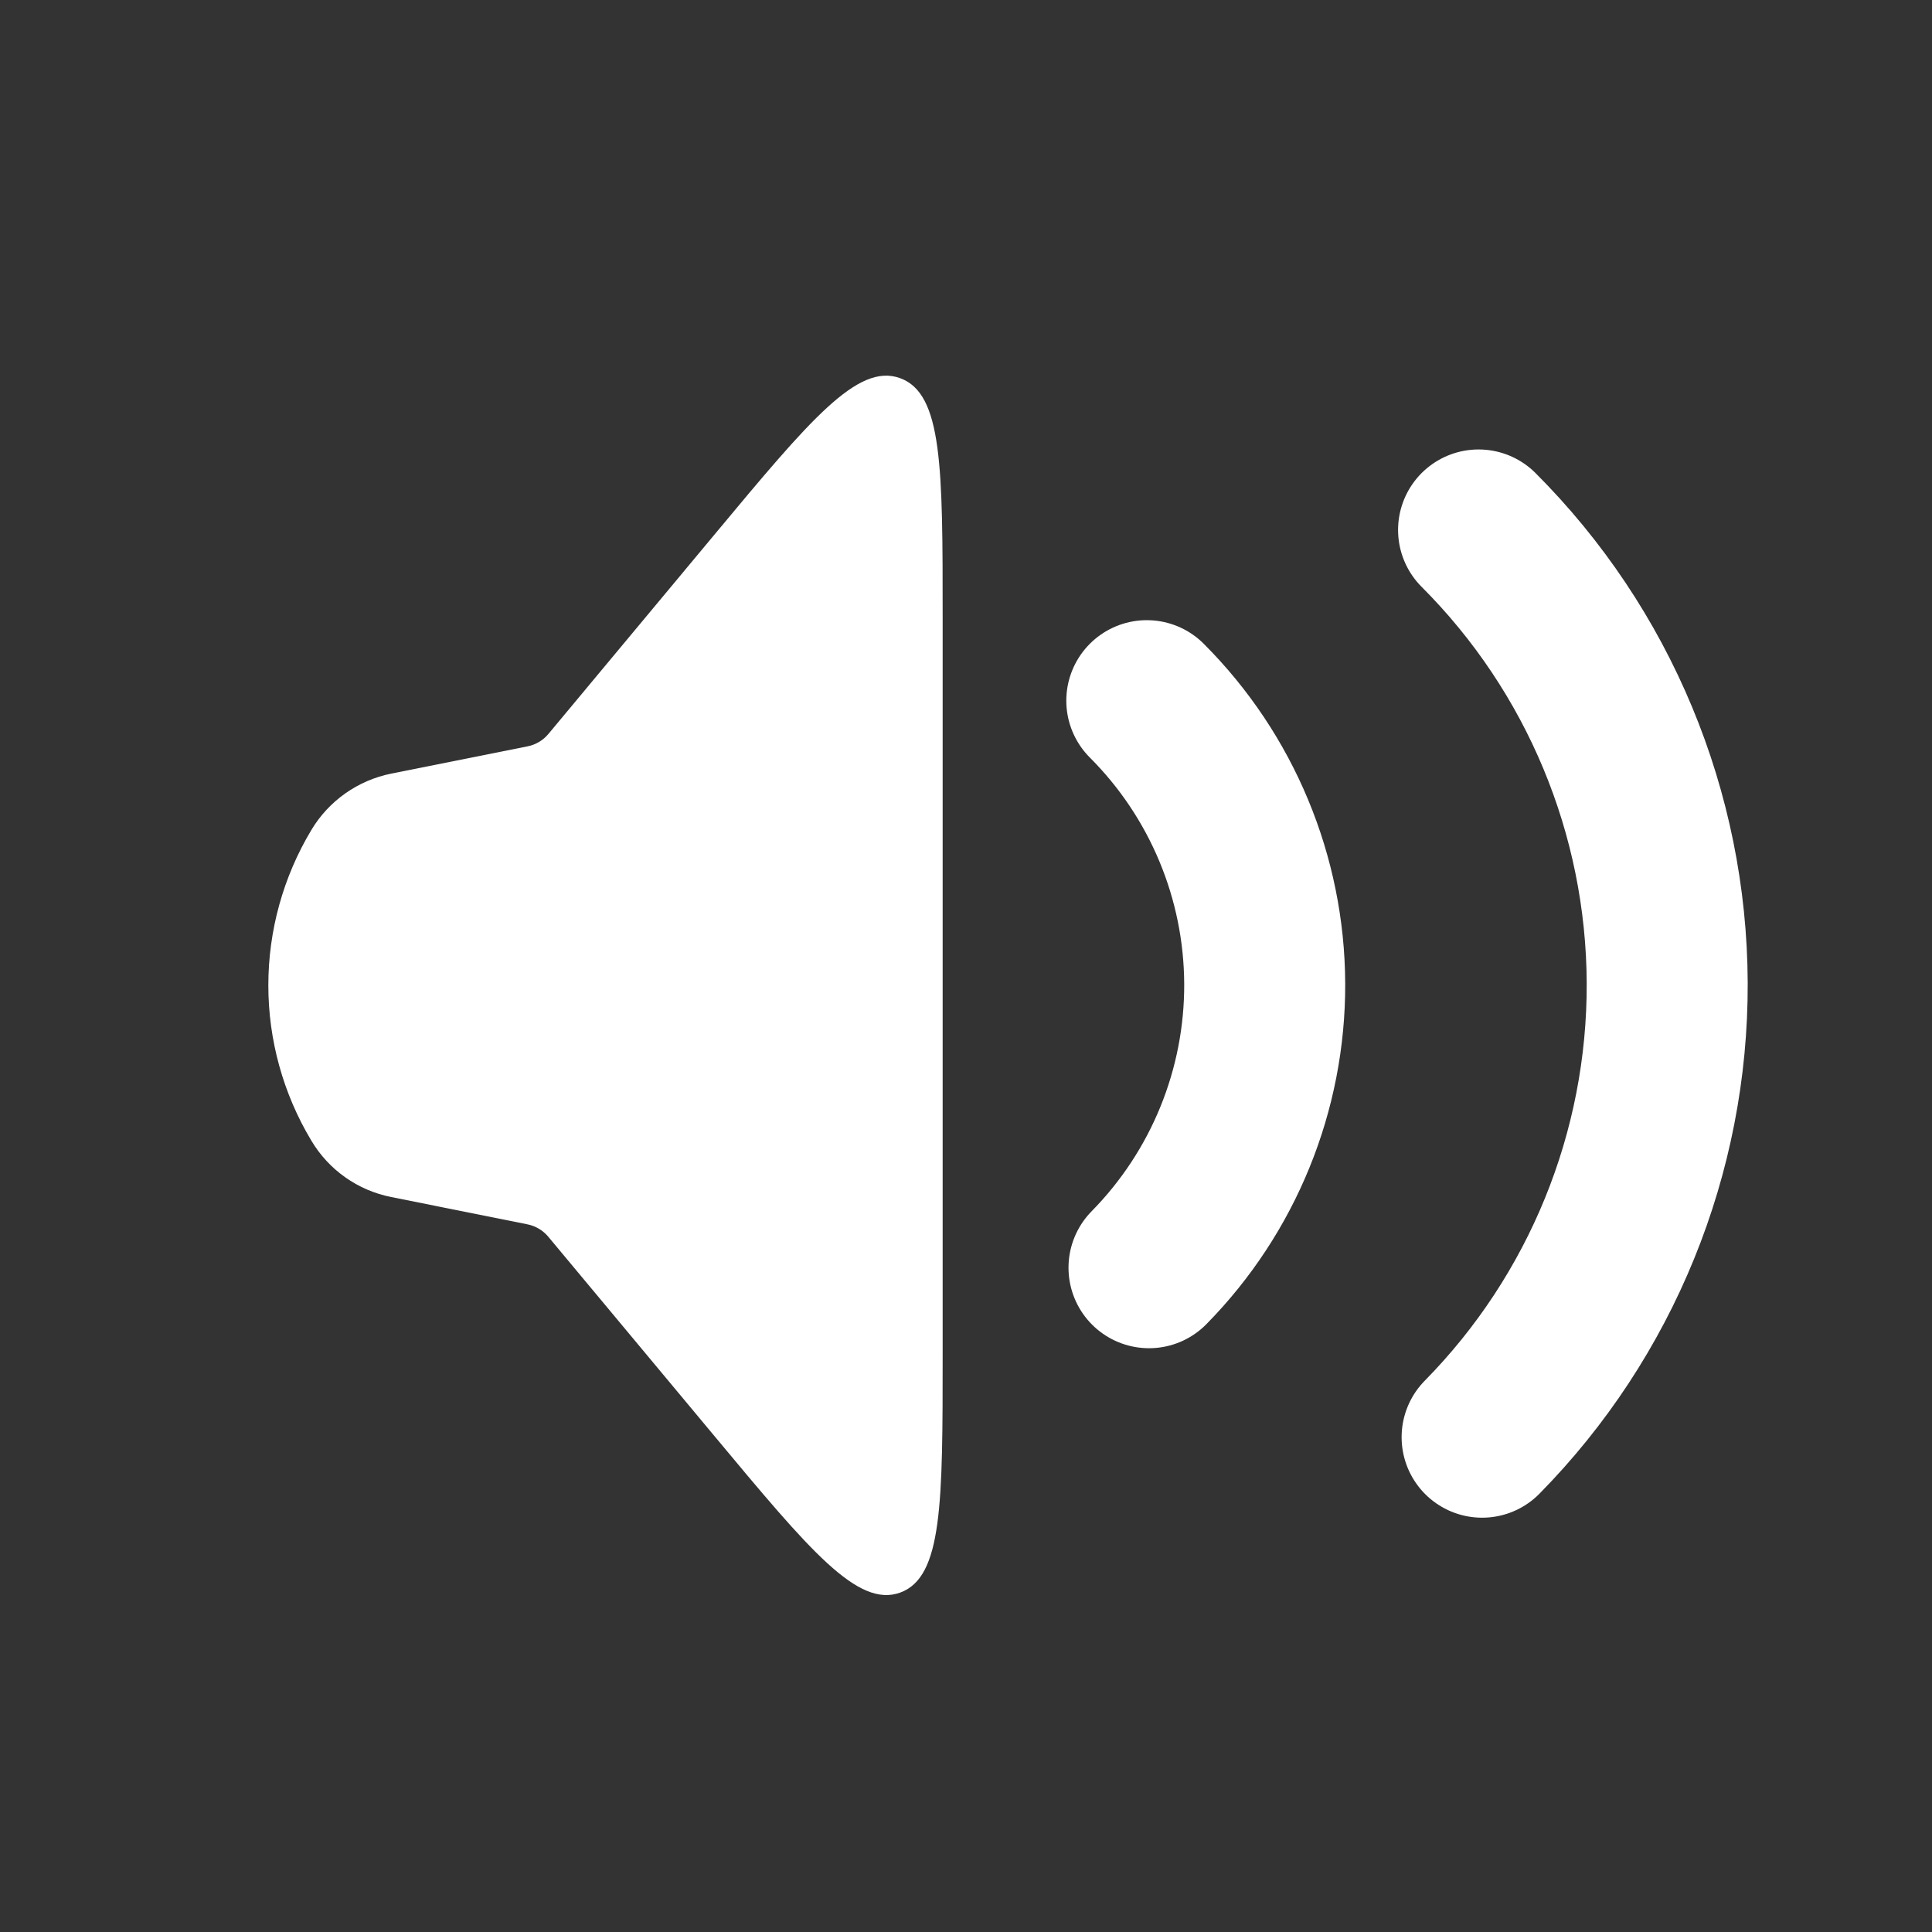 <svg xmlns="http://www.w3.org/2000/svg" width="36" height="36" viewBox="0 0 36 36" fill="none">
  <rect x="0" y="0" width="36" height="36" fill="#333333" stroke="none"/>
  <path d="M5.802 21.255C5.277 20.381 5 19.38 5 18.36C5 17.341 5.277 16.34 5.802 15.465C5.963 15.196 6.179 14.964 6.435 14.783C6.692 14.602 6.983 14.477 7.291 14.415L9.831 13.907C9.982 13.877 10.119 13.796 10.218 13.677L13.32 9.953C15.093 7.823 15.981 6.759 16.771 7.046C17.565 7.332 17.565 8.718 17.565 11.49V25.233C17.565 28.004 17.565 29.388 16.773 29.676C15.982 29.961 15.094 28.898 13.321 26.769L10.215 23.043C10.116 22.925 9.98 22.844 9.829 22.814L7.29 22.305C6.982 22.244 6.69 22.119 6.434 21.938C6.177 21.757 5.963 21.525 5.802 21.255Z" fill="white"/>
  <path d="M21.369 13.056C22.769 14.456 23.558 16.352 23.566 18.331C23.573 20.31 22.798 22.212 21.41 23.622M27.551 9.875C29.79 12.114 31.053 15.147 31.066 18.314C31.078 21.48 29.838 24.524 27.617 26.78" stroke="white" stroke-width="3" stroke-linecap="round"/>
</svg>